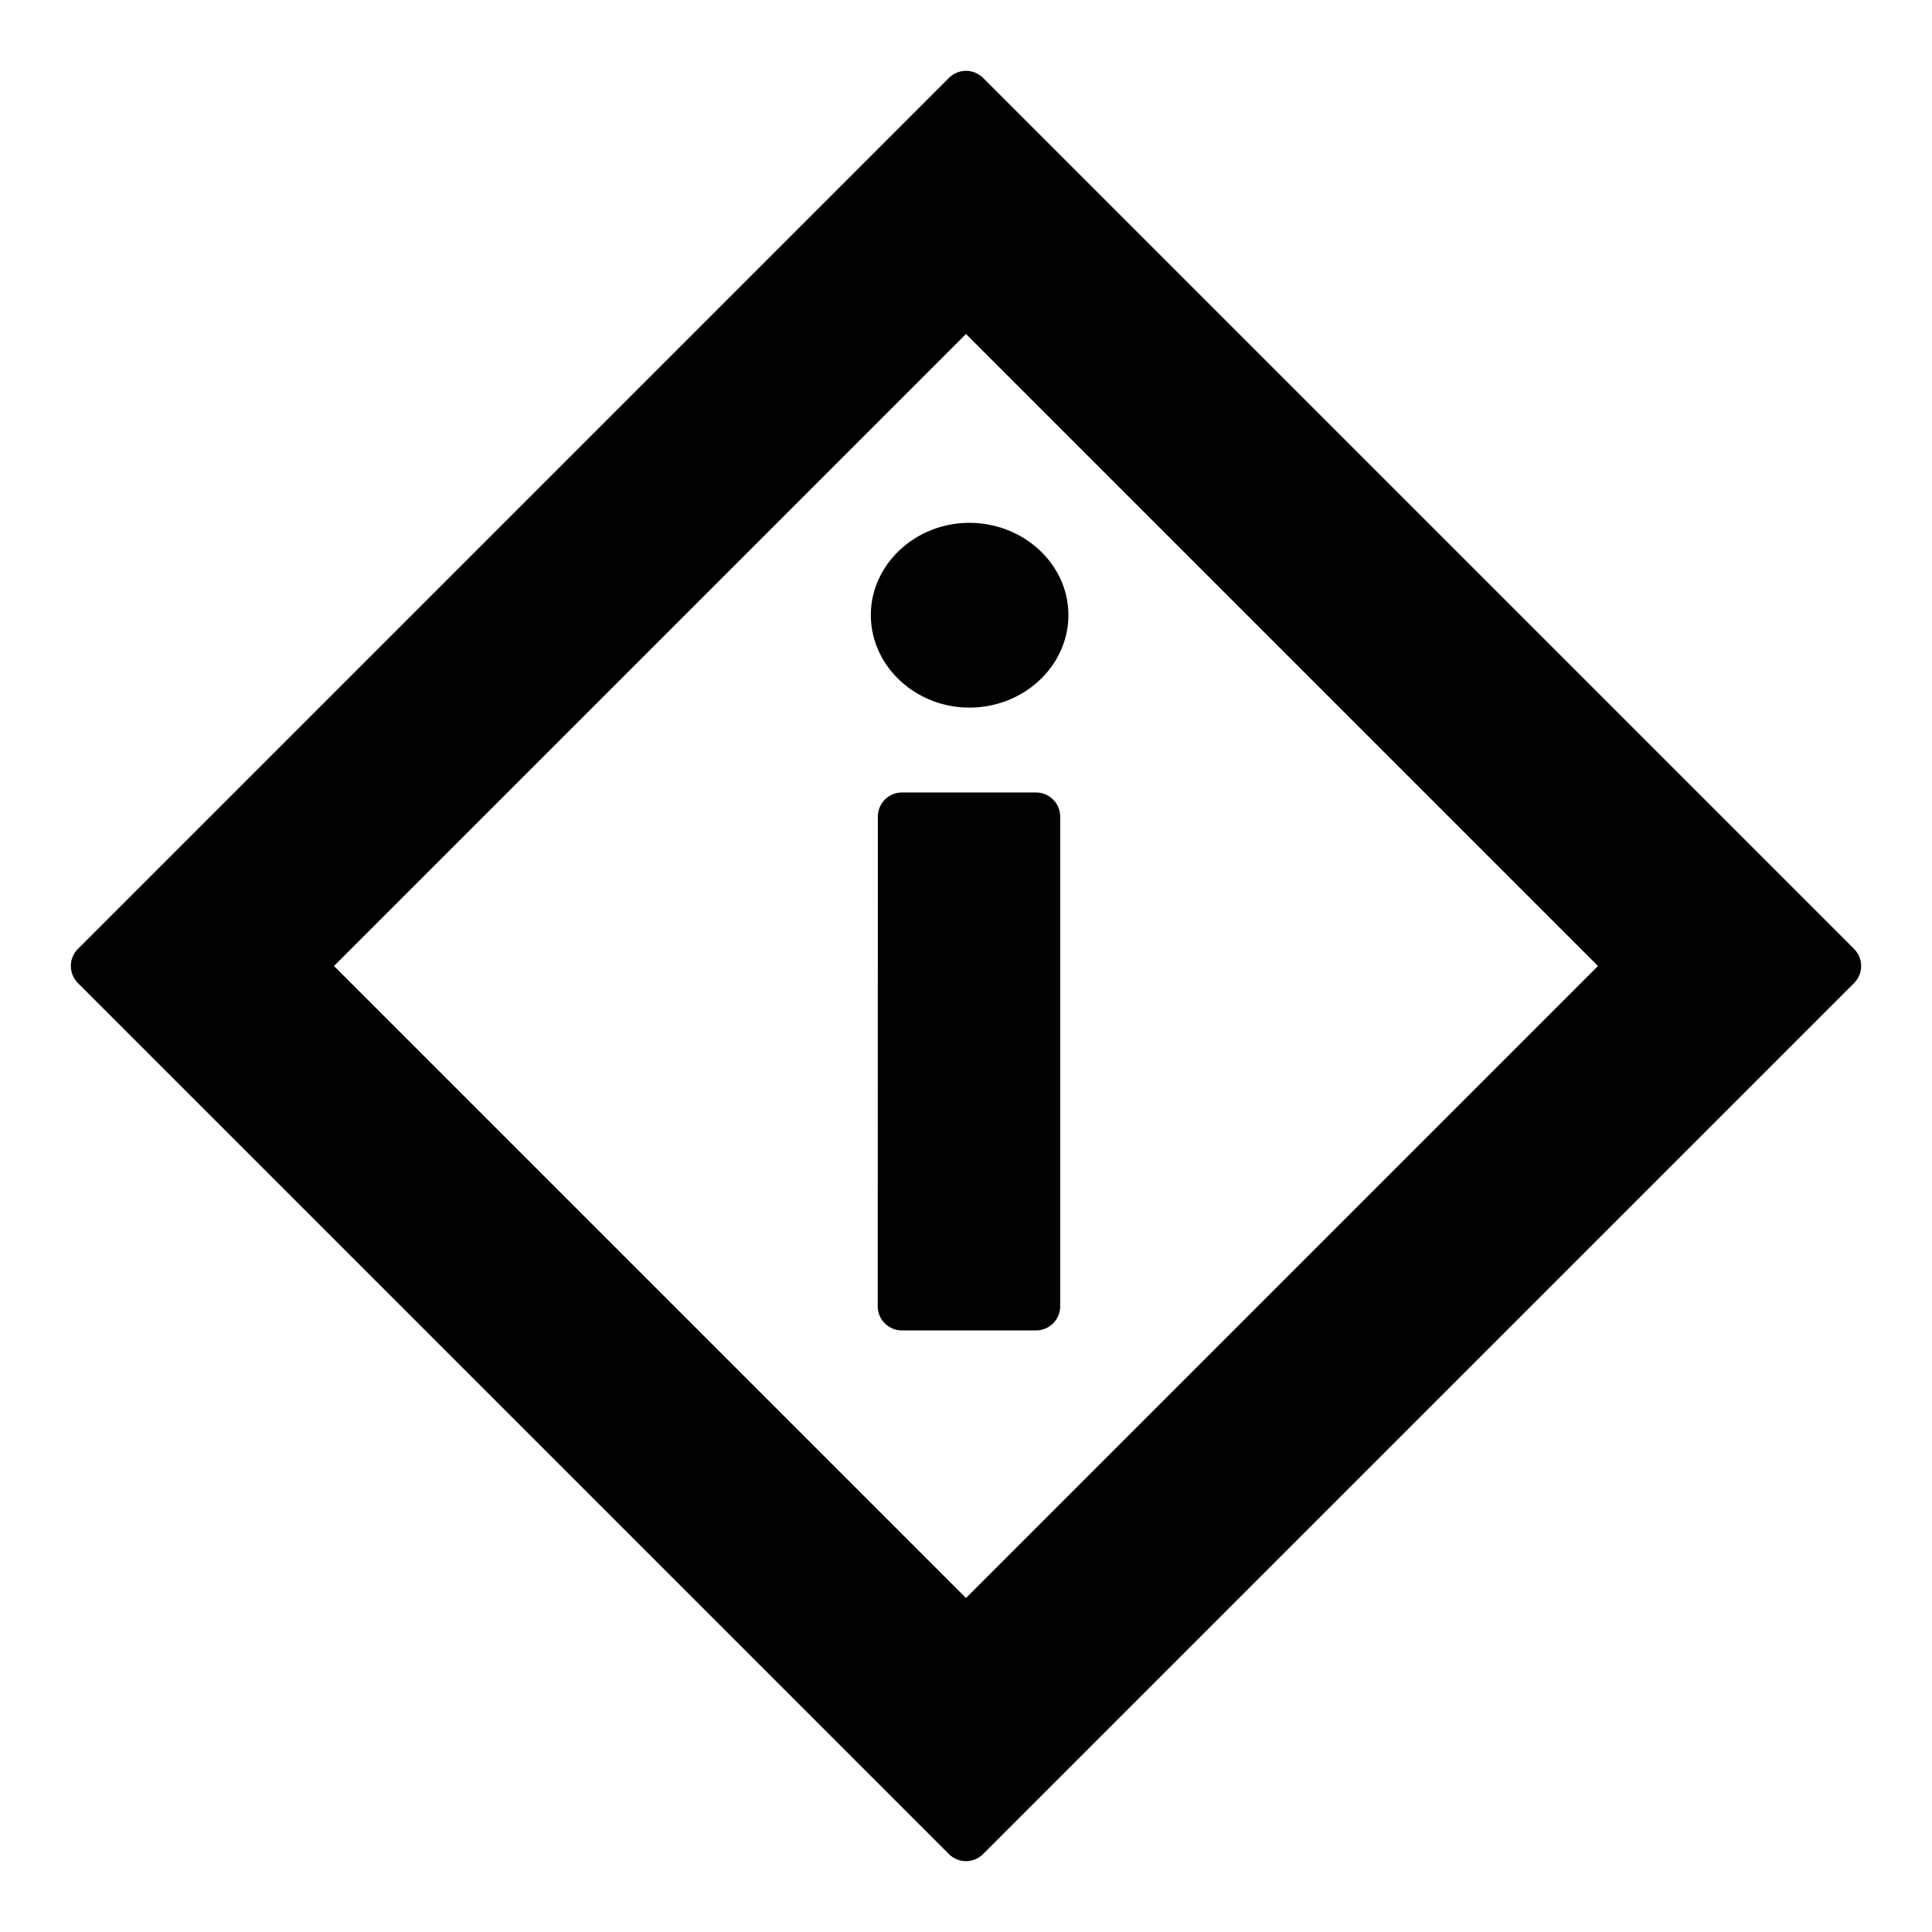 <svg width="16" height="16" fill="currentColor" viewBox="0 0 16 16"><g fill="currentColor"><path d="M7.269 10.818c0 .11.09.2.2.2H8.58a.2.2 0 0 0 .2-.2V6.763a.2.2 0 0 0-.2-.2H7.47a.2.2 0 0 0-.2.2zM7.212 5.093c0 .423.369.767.816.767.451 0 .82-.344.82-.767 0-.419-.369-.763-.82-.763-.447 0-.816.344-.816.763"/><path d="M.645 8.141a.2.2 0 0 1 0-.282L7.859.645a.2.2 0 0 1 .282 0l7.214 7.214a.2.2 0 0 1 0 .282l-7.214 7.214a.2.2 0 0 1-.282 0zM8 13.234 13.234 8 8 2.766 2.766 8z"/></g></svg>